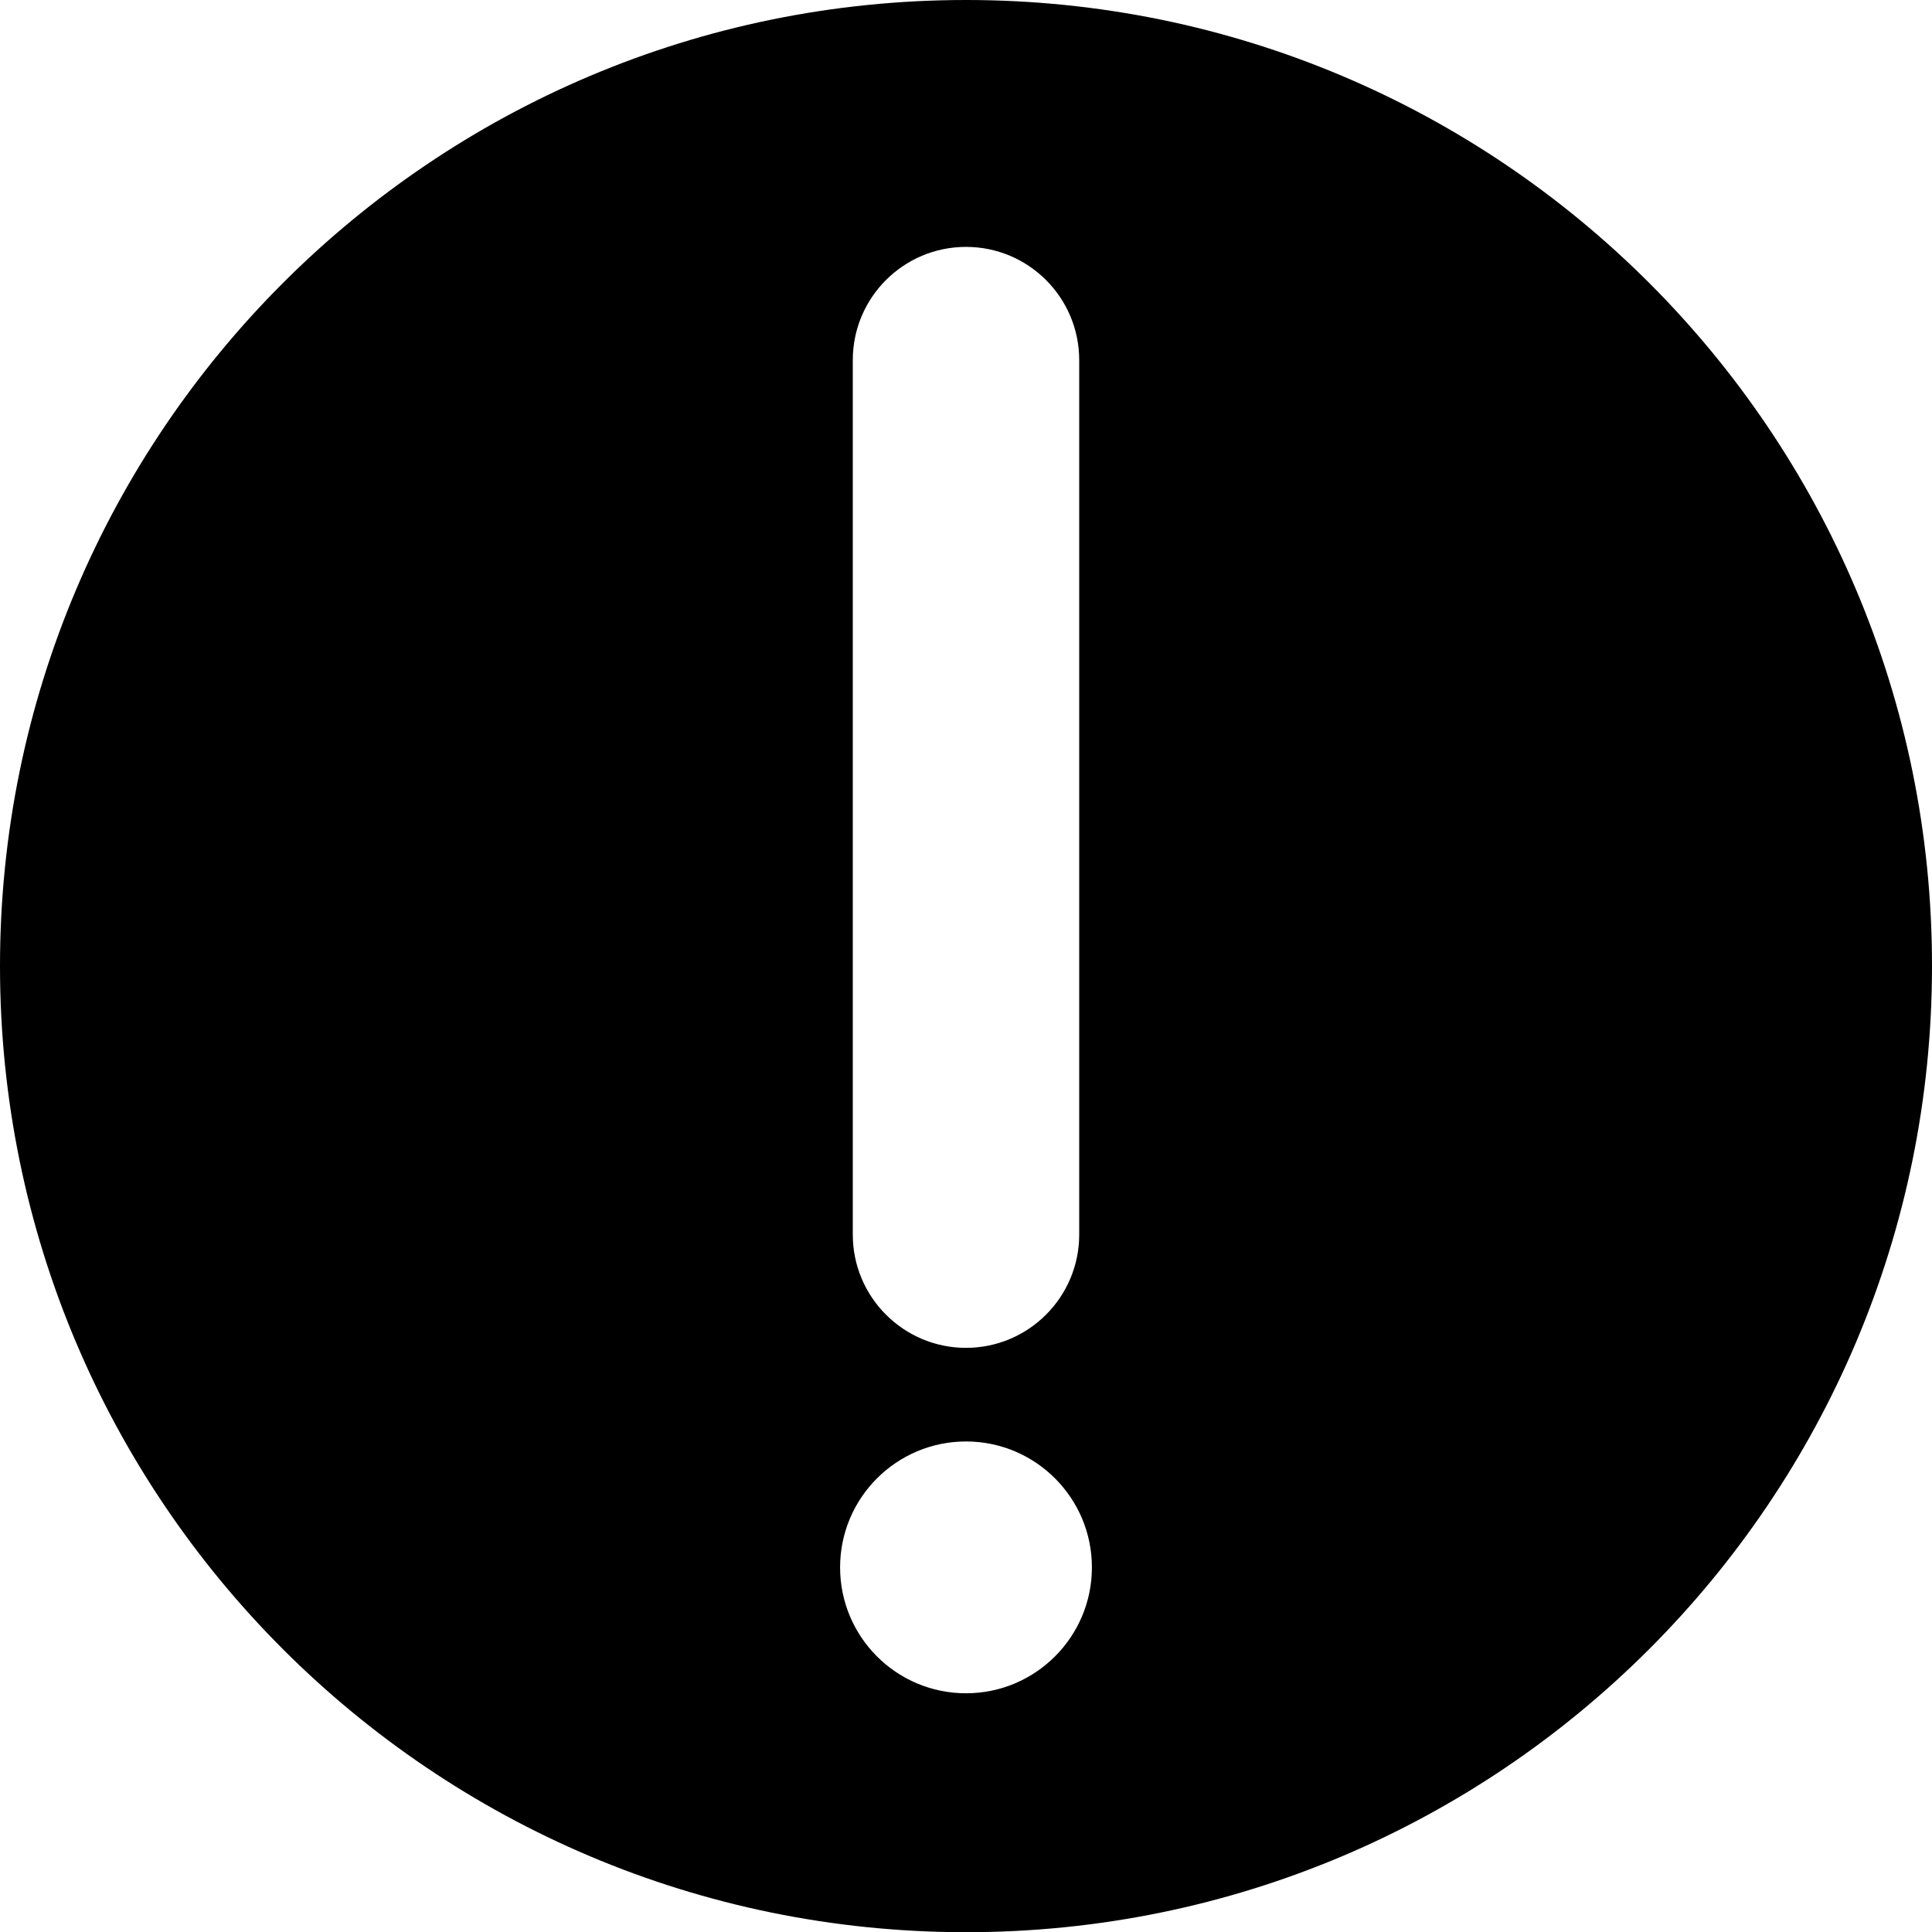 <?xml version="1.0" encoding="utf-8"?>
<!-- Generator: Adobe Illustrator 16.0.0, SVG Export Plug-In . SVG Version: 6.00 Build 0)  -->
<!DOCTYPE svg PUBLIC "-//W3C//DTD SVG 1.1//EN" "http://www.w3.org/Graphics/SVG/1.1/DTD/svg11.dtd">
<svg version="1.1" id="Layer_1" xmlns="http://www.w3.org/2000/svg" xmlns:xlink="http://www.w3.org/1999/xlink" x="0px" y="0px"
	  viewBox="-0.092 0.047 19.626 19.628" enable-background="new -0.092 0.047 19.626 19.628"
	 xml:space="preserve">
<path d="M9.722,0.047c-5.42,0-9.814,4.394-9.814,9.814s4.394,9.814,9.814,9.814s9.812-4.395,9.812-9.814
	C19.537,4.441,15.142,0.047,9.722,0.047z M8.571,3.705c0-0.635,0.515-1.15,1.15-1.15c0.635,0,1.15,0.515,1.15,1.15v8.884
	c0,0.635-0.516,1.15-1.15,1.15c-0.635,0-1.15-0.516-1.15-1.15V3.705z M9.721,17.248c-0.707,0-1.279-0.573-1.279-1.279
	s0.573-1.279,1.279-1.279c0.706,0,1.279,0.573,1.279,1.279S10.427,17.248,9.721,17.248z"/>
</svg>

